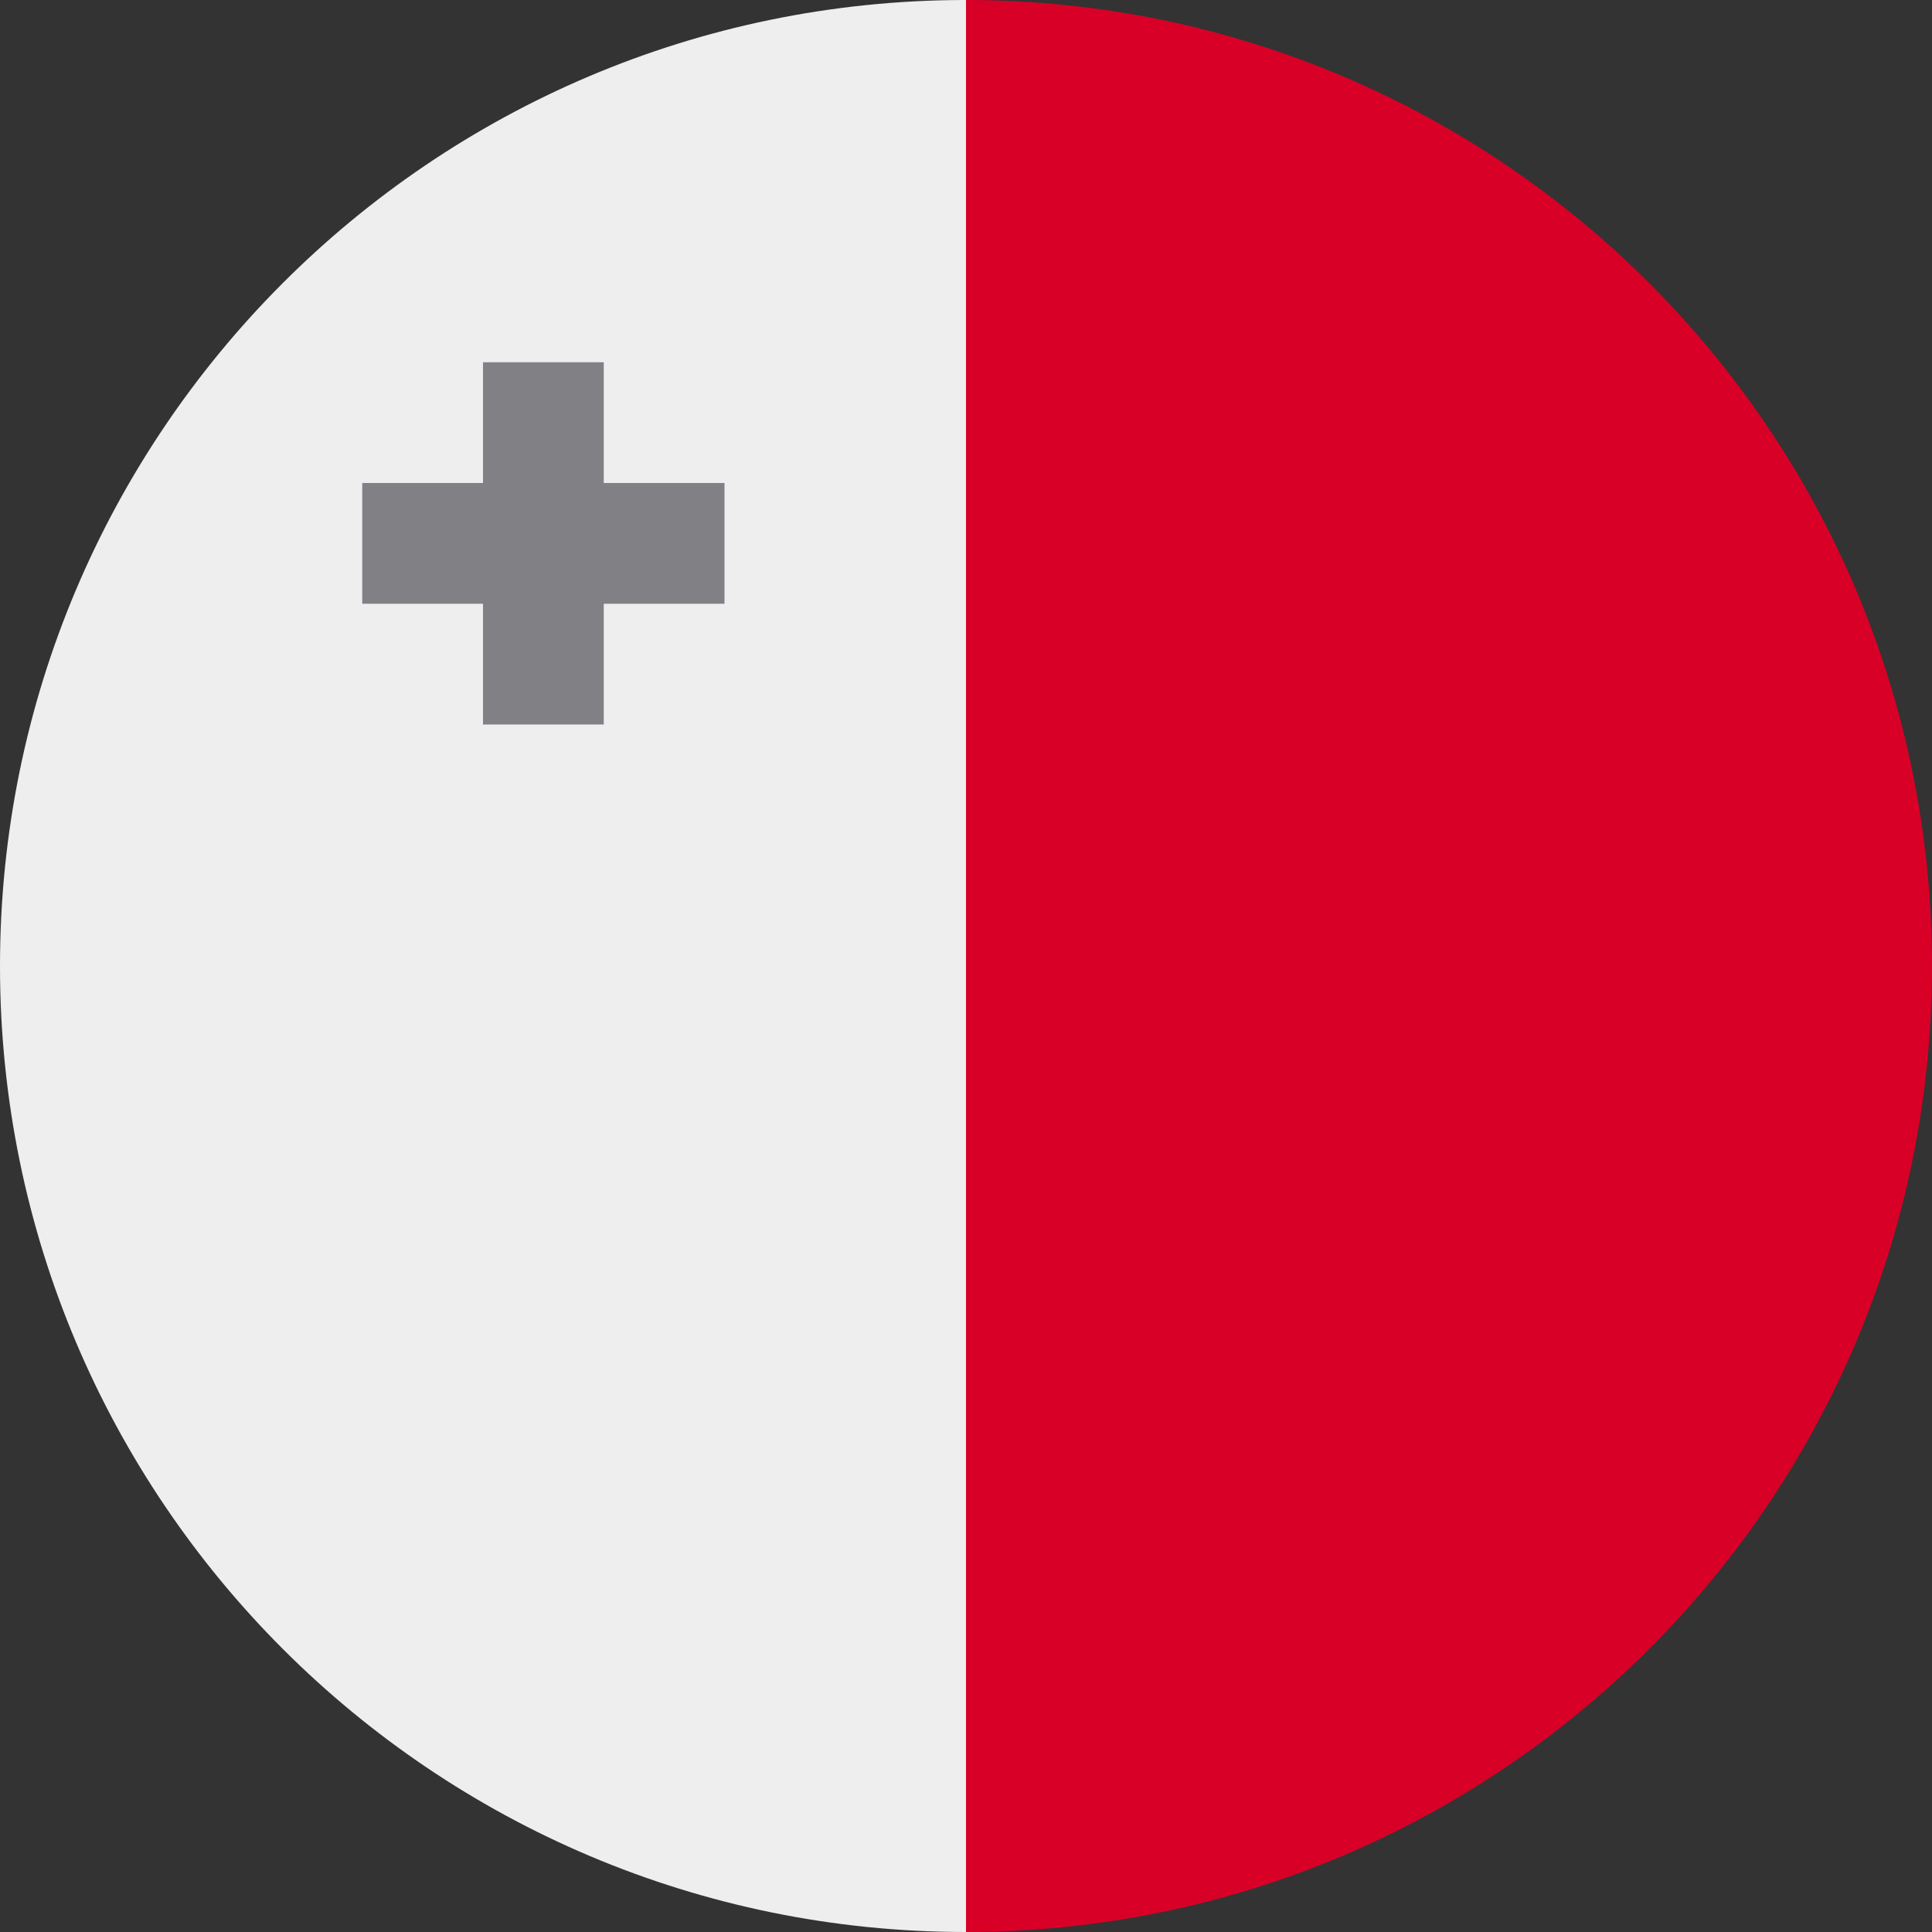 <svg id="vector" xmlns="http://www.w3.org/2000/svg" width="24" height="24" viewBox="0 0 512 512"><rect x="0" y="0" width="512" height="512" fill="#333333" stroke="none"/><path fill="#D80027" d="M512 255.999C512 114.783 397.658 0.273 256.505 -0L256 -0L224 256L256 512C397.385 512 512 397.384 512 255.999Z" id="path_0"/><path fill="#EEEEEE" d="M255.495 -0L256 -0L256 512C114.615 512 -0 397.384 -0 256C-0 114.783 114.342 0.273 255.495 -0Z" id="path_1"/><path fill="#818085" d="M160 128V96H128.001V128H96V159.999H128.001V192H160V159.999H192V128H160Z" id="path_2"/></svg>